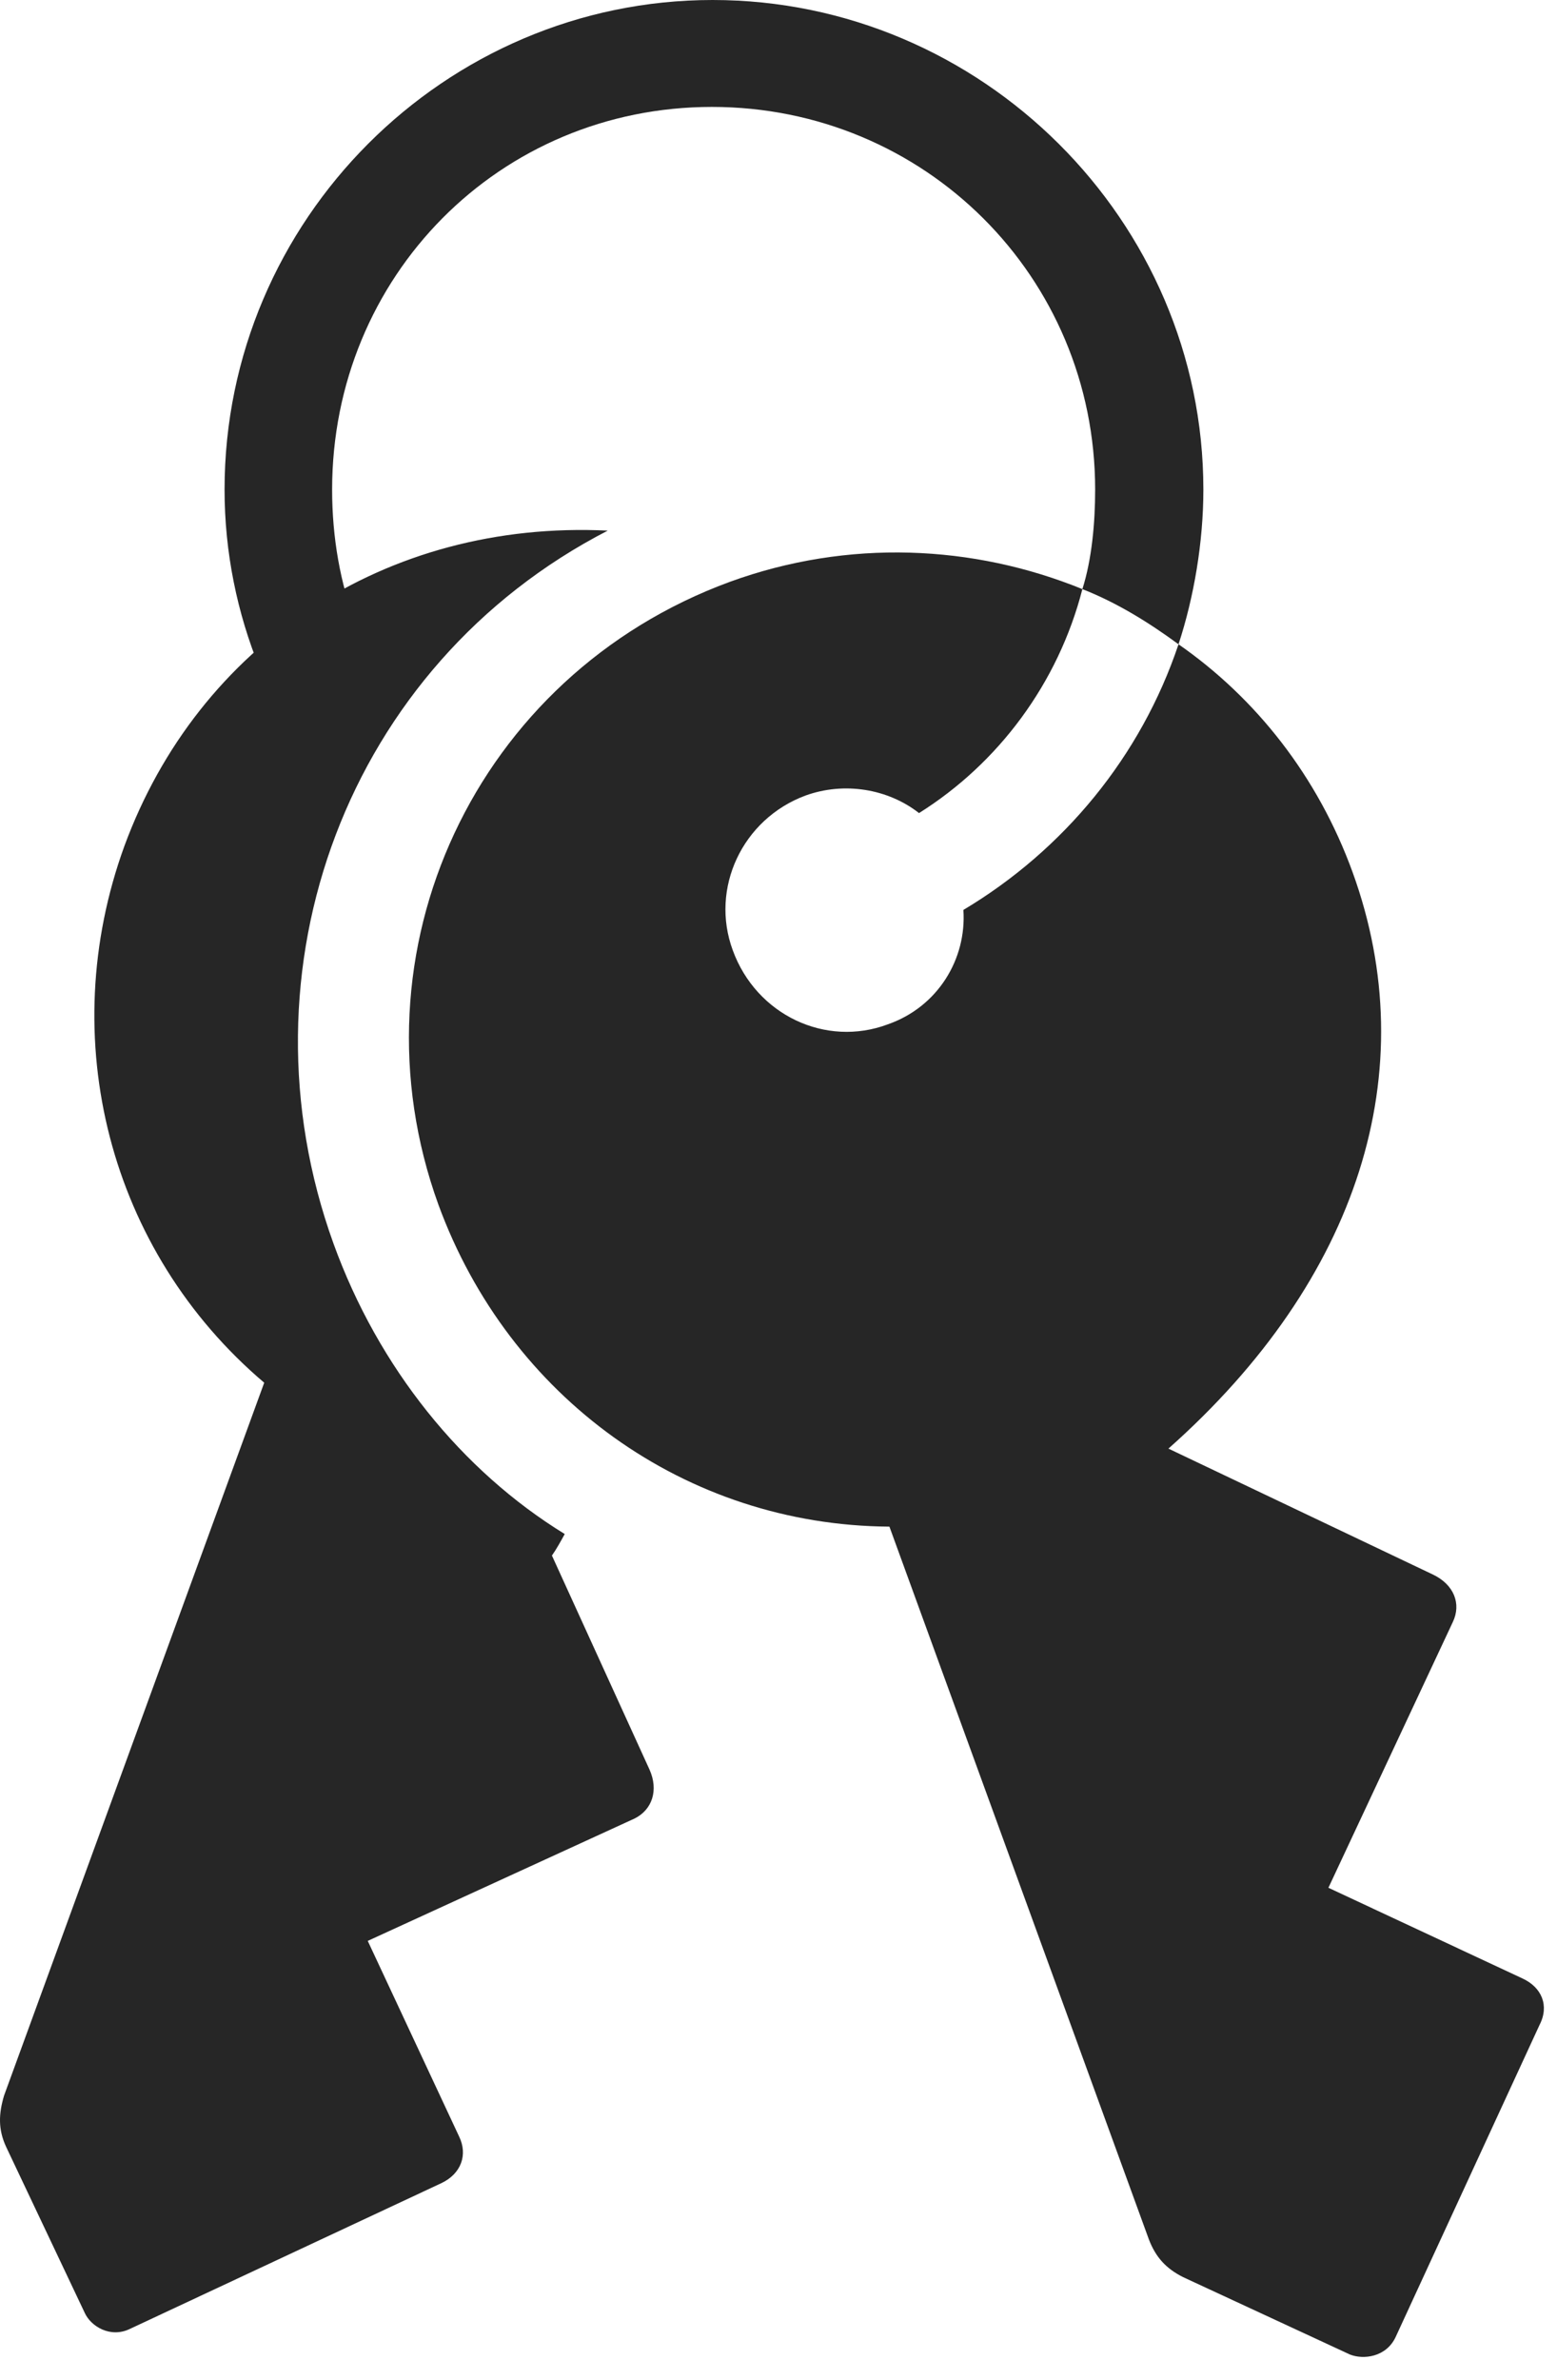 <?xml version="1.0" encoding="UTF-8"?>
<!--Generator: Apple Native CoreSVG 326-->
<!DOCTYPE svg
PUBLIC "-//W3C//DTD SVG 1.1//EN"
       "http://www.w3.org/Graphics/SVG/1.1/DTD/svg11.dtd">
<svg version="1.1" xmlns="http://www.w3.org/2000/svg" xmlns:xlink="http://www.w3.org/1999/xlink" viewBox="0 0 45.235 69.121">
 <g>
  <rect height="69.121" opacity="0" width="45.235" x="0" y="0"/>
  <path d="M39.219 68.379C39.61 68.535 40.274 68.457 40.547 67.871L44.727 58.809C45.02 58.242 44.785 57.715 44.239 57.461L38.594 54.824L42.207 47.109C42.461 46.582 42.246 46.016 41.621 45.723L33.946 42.07C39.493 37.148 41.387 31.094 39.297 25.332C38.282 22.539 36.485 20.273 34.239 18.711C33.145 21.973 30.899 24.688 27.989 26.426C28.086 27.852 27.247 29.238 25.801 29.746C23.985 30.43 21.973 29.473 21.289 27.598C20.625 25.801 21.563 23.789 23.399 23.105C24.532 22.695 25.801 22.91 26.7 23.613C29.004 22.168 30.743 19.844 31.446 17.109C28.282 15.82 24.649 15.645 21.211 16.895C13.809 19.609 10.079 27.637 12.735 34.98C14.786 40.586 19.922 44.297 25.84 44.336L33.379 65.039C33.575 65.547 33.868 65.879 34.375 66.133ZM3.77 67.637L12.832 63.398C13.399 63.125 13.594 62.578 13.34 62.051L10.684 56.367L18.438 52.812C18.946 52.559 19.141 51.992 18.868 51.387L16.035 45.176C16.172 44.98 16.289 44.766 16.407 44.551C13.418 42.715 10.996 39.727 9.688 36.113C6.817 28.164 10.079 19.316 17.657 15.41C11.192 15.098 5.762 18.73 3.614 24.57C1.582 30.156 3.164 36.328 7.676 40.156L0.118 60.859C-0.039 61.387-0.058 61.836 0.176 62.344L2.461 67.168C2.637 67.559 3.203 67.91 3.77 67.637ZM7.539 19.395L10.352 18.164C9.883 16.953 9.649 15.605 9.649 14.219C9.649 8.027 14.512 3.105 20.684 3.105C26.856 3.105 31.817 8.027 31.817 14.219C31.817 15.195 31.719 16.25 31.446 17.109C32.442 17.5 33.36 18.066 34.239 18.711C34.688 17.344 34.961 15.742 34.961 14.219C34.961 6.406 28.516 0 20.703 0C12.93 0 6.524 6.387 6.524 14.219C6.524 16.055 6.895 17.812 7.539 19.395Z" fill="black" fill-opacity="0.85"/>
 </g>
</svg>
